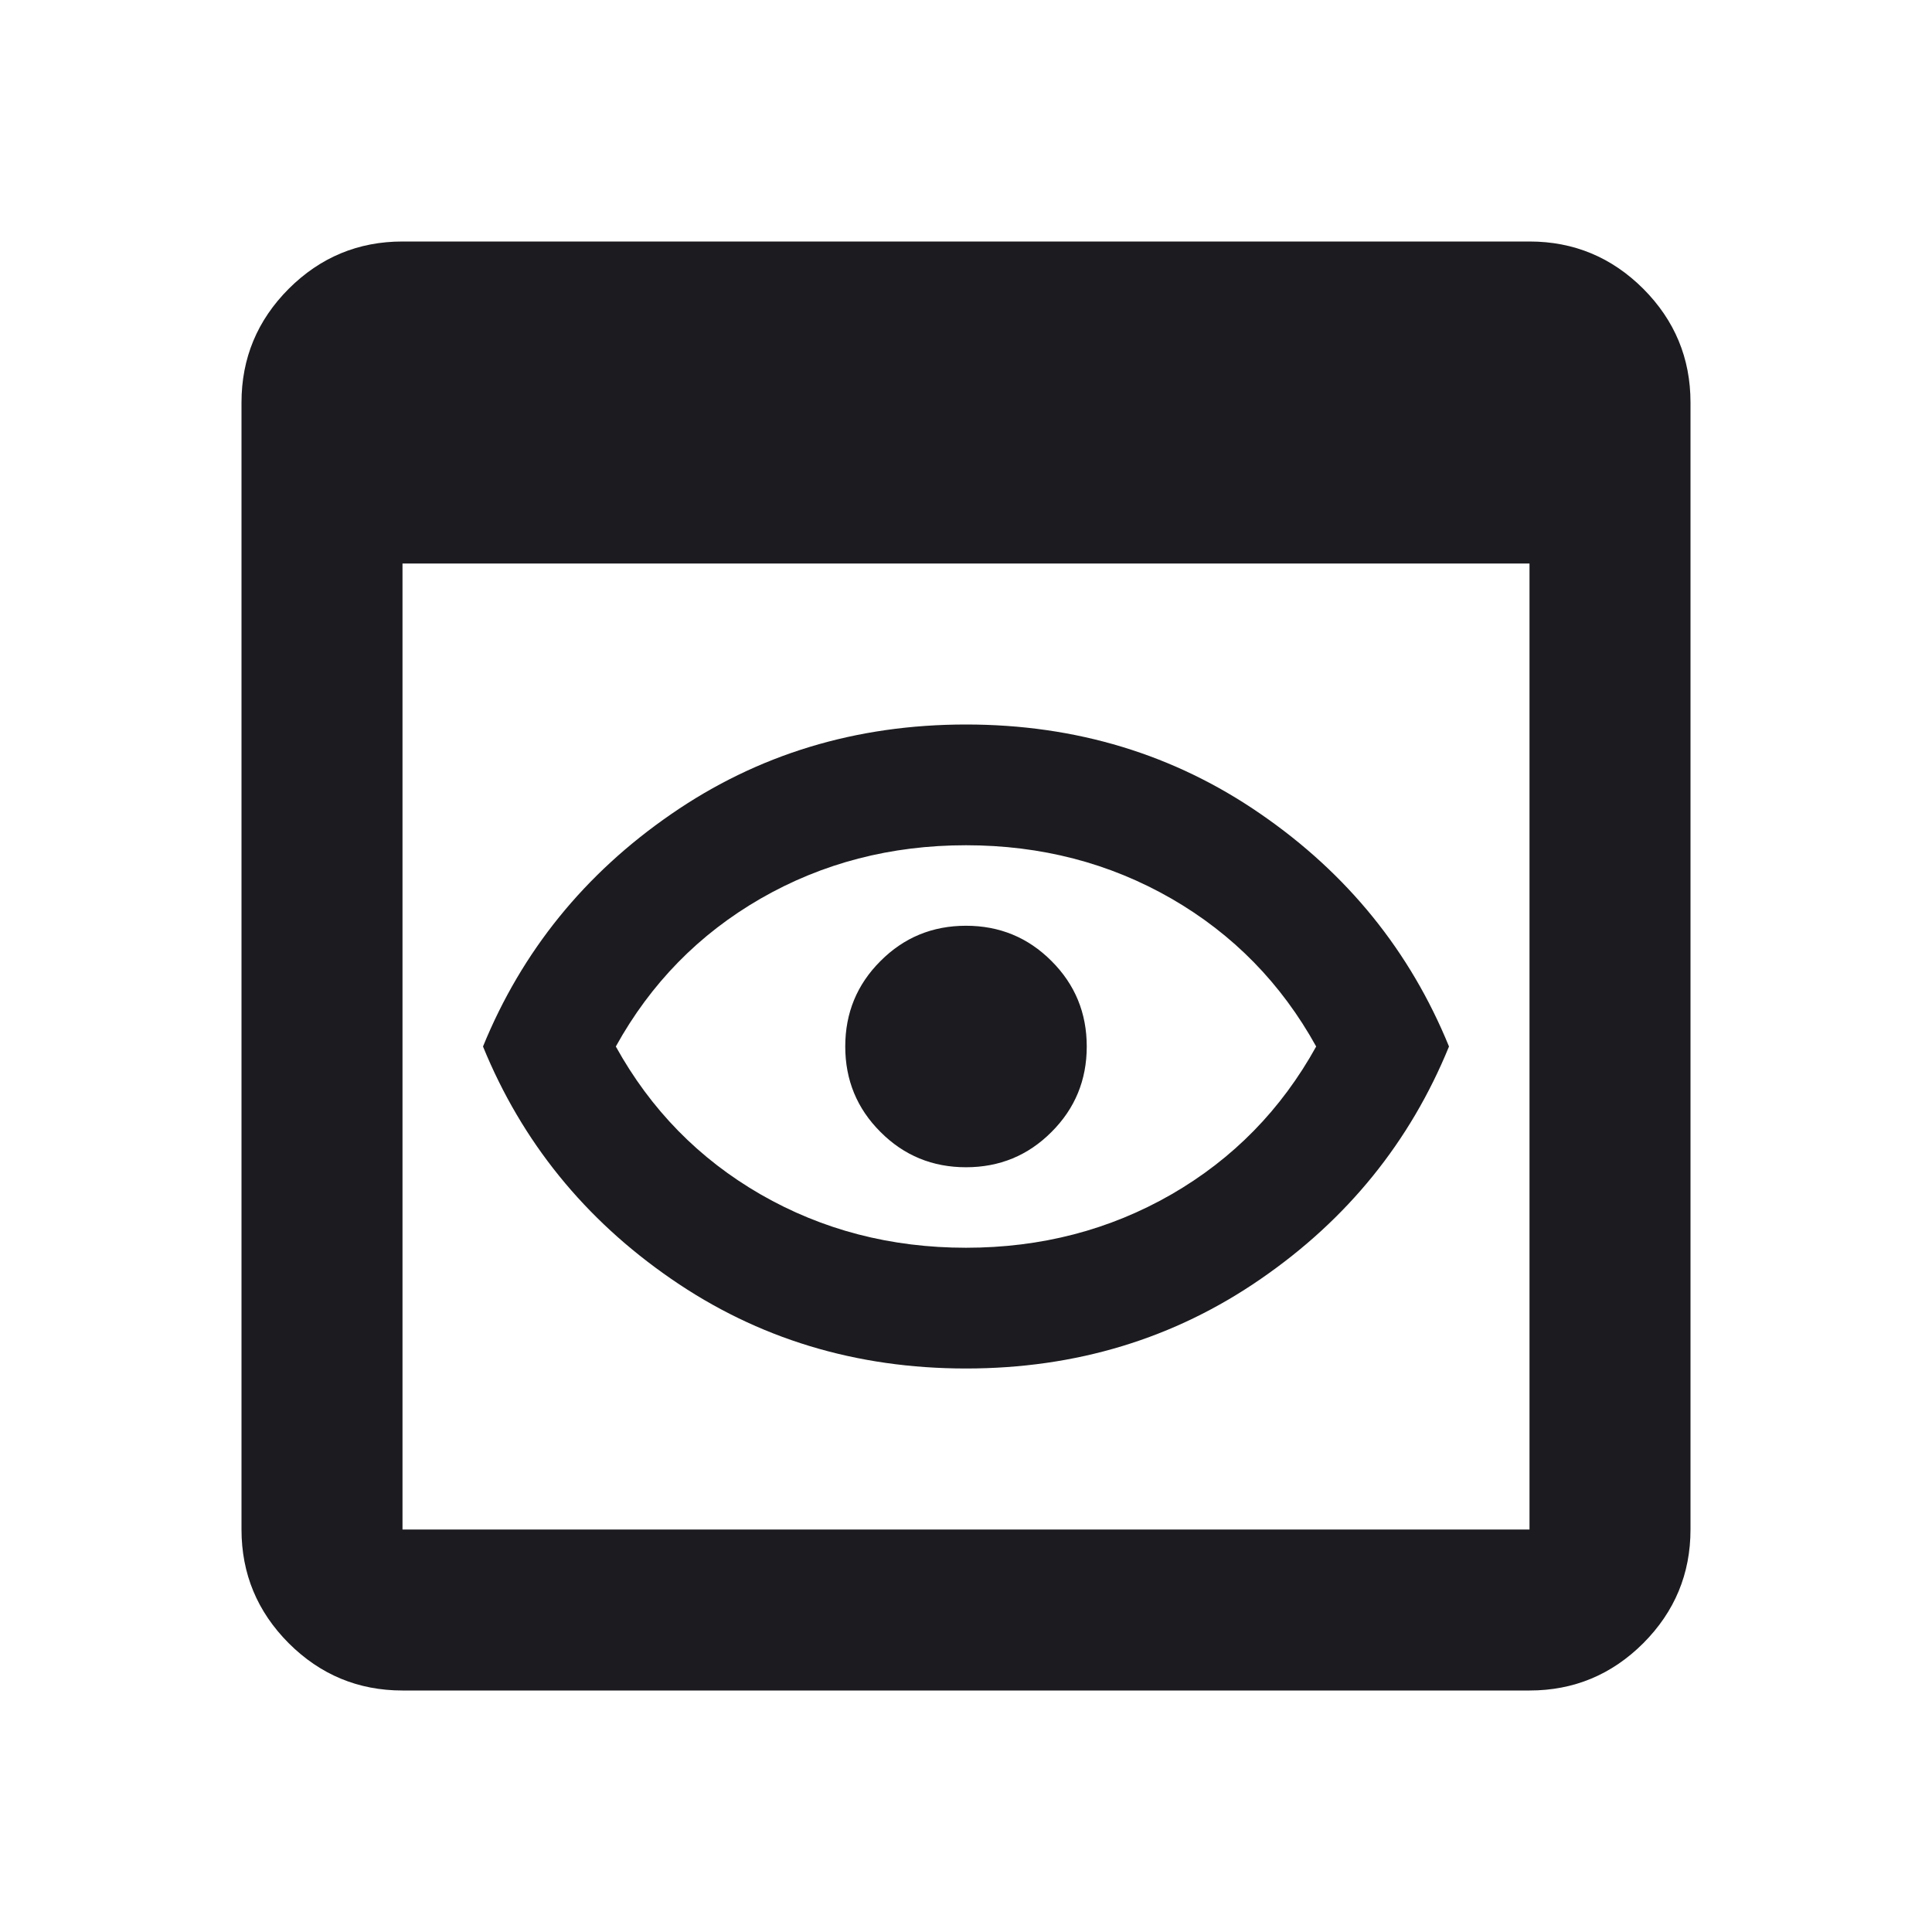 <svg width="24" height="24" viewBox="0 0 24 24" fill="none" xmlns="http://www.w3.org/2000/svg">
<mask id="mask0_425_3108" style="mask-type:alpha" maskUnits="userSpaceOnUse" x="0" y="0" width="24" height="24">
<rect width="24" height="24" fill="#D9D9D9"/>
</mask>
<g mask="url(#mask0_425_3108)">
<path d="M5 21C4.45 21 3.979 20.804 3.587 20.413C3.196 20.021 3 19.55 3 19V5C3 4.45 3.196 3.979 3.587 3.587C3.979 3.196 4.45 3 5 3H19C19.55 3 20.021 3.196 20.413 3.587C20.804 3.979 21 4.45 21 5V19C21 19.55 20.804 20.021 20.413 20.413C20.021 20.804 19.55 21 19 21H5ZM5 19H19V7H5V19ZM12 17C10.633 17 9.412 16.629 8.338 15.887C7.263 15.146 6.483 14.183 6 13C6.483 11.817 7.263 10.854 8.338 10.113C9.412 9.371 10.633 9 12 9C13.367 9 14.588 9.371 15.662 10.113C16.738 10.854 17.517 11.817 18 13C17.517 14.183 16.738 15.146 15.662 15.887C14.588 16.629 13.367 17 12 17ZM12 15.5C12.933 15.5 13.783 15.279 14.55 14.838C15.317 14.396 15.917 13.783 16.35 13C15.917 12.217 15.317 11.604 14.55 11.162C13.783 10.721 12.933 10.5 12 10.5C11.067 10.5 10.217 10.721 9.45 11.162C8.683 11.604 8.083 12.217 7.65 13C8.083 13.783 8.683 14.396 9.45 14.838C10.217 15.279 11.067 15.5 12 15.5ZM12 14.5C12.417 14.5 12.771 14.354 13.062 14.062C13.354 13.771 13.5 13.417 13.5 13C13.5 12.583 13.354 12.229 13.062 11.938C12.771 11.646 12.417 11.5 12 11.5C11.583 11.5 11.229 11.646 10.938 11.938C10.646 12.229 10.5 12.583 10.5 13C10.5 13.417 10.646 13.771 10.938 14.062C11.229 14.354 11.583 14.5 12 14.5Z" fill="#1C1B1F"/>
</g>
</svg>
